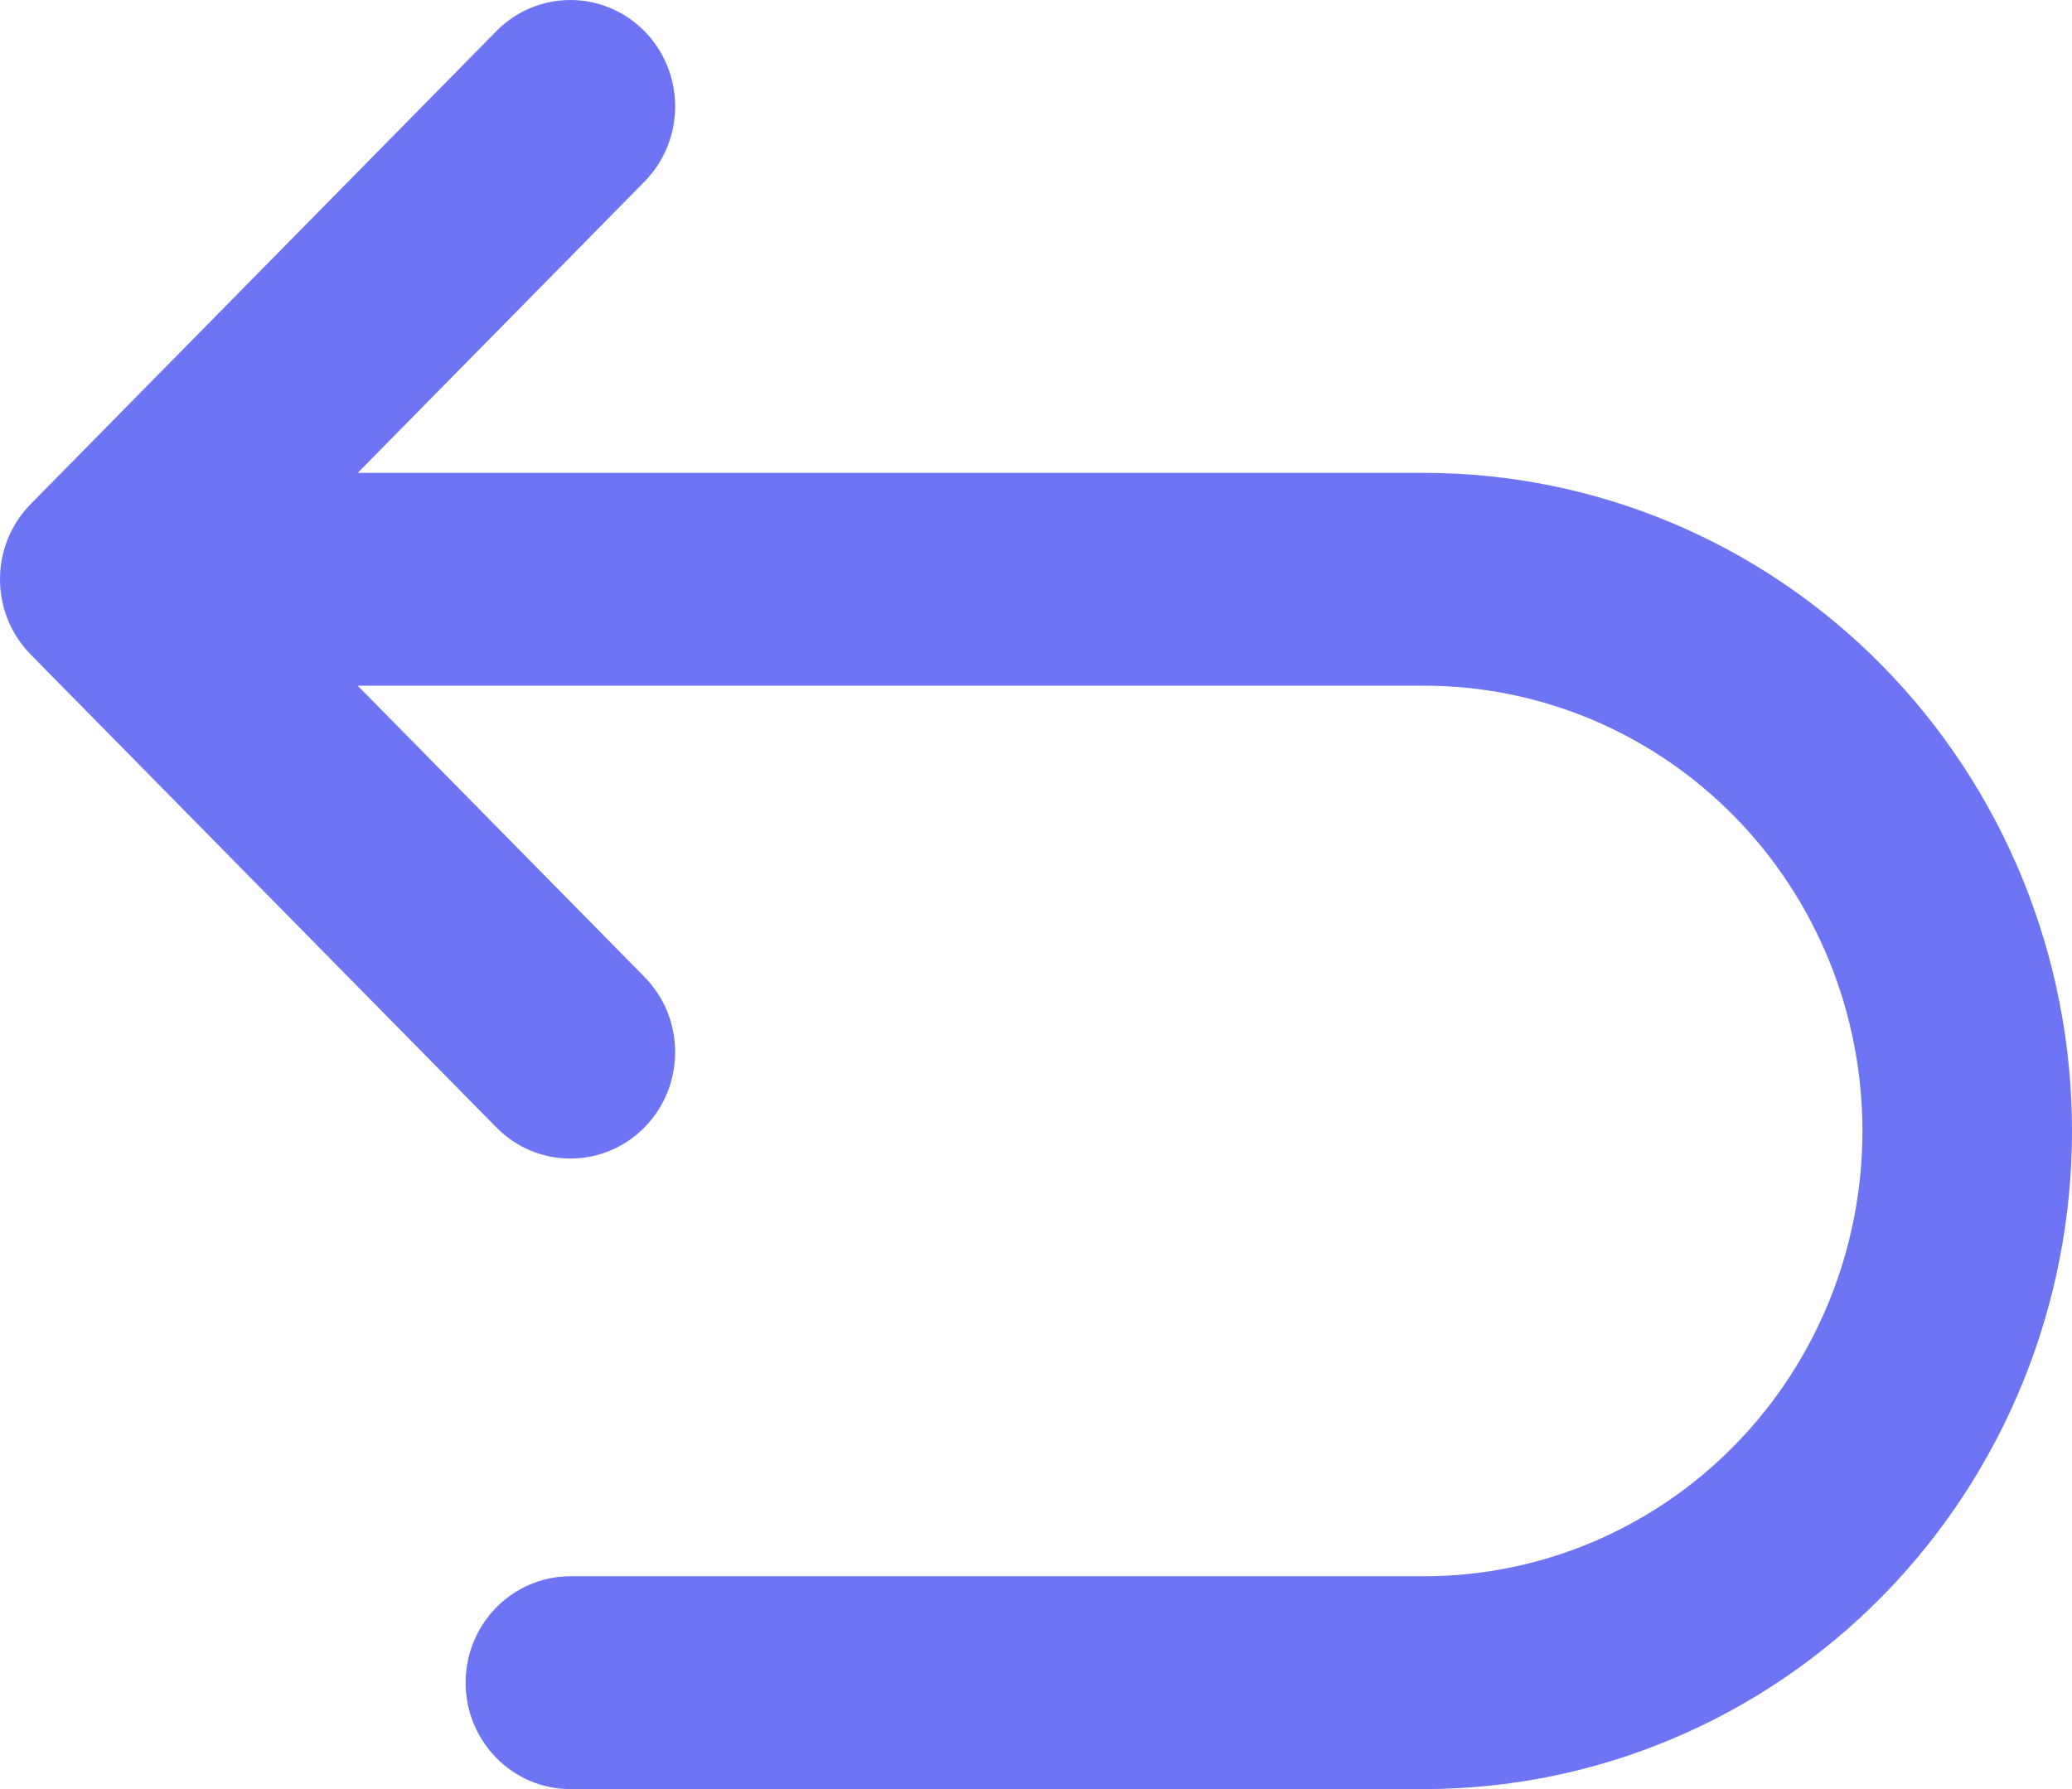 <svg width="22" height="19" viewBox="0 0 22 19" fill="none" xmlns="http://www.w3.org/2000/svg">
<g clip-path="url(#clip0_7702_151443)">
<path fill-rule="evenodd" clip-rule="evenodd" d="M6.843 0.331C7.277 0.772 7.277 1.488 6.843 1.929L3.798 5.022H15.12C16.945 5.022 18.695 5.758 19.985 7.069C21.275 8.38 22 10.157 22 12.011C22 13.865 21.275 15.642 19.985 16.953C18.695 18.264 16.945 19 15.12 19H6.056C5.442 19 4.944 18.494 4.944 17.87C4.944 17.246 5.442 16.74 6.056 16.74H15.12C16.355 16.74 17.539 16.242 18.412 15.355C19.285 14.468 19.775 13.265 19.775 12.011C19.775 10.757 19.285 9.554 18.412 8.667C17.539 7.78 16.355 7.282 15.12 7.282H3.798L6.843 10.375C7.277 10.816 7.277 11.532 6.843 11.973C6.408 12.414 5.704 12.414 5.27 11.973L0.326 6.951C0.117 6.739 0 6.452 0 6.152C0 5.852 0.117 5.565 0.326 5.353L5.27 0.331C5.704 -0.11 6.408 -0.11 6.843 0.331Z" fill="#6D75F4"/>
</g>
<defs>
<clipPath id="clip0_7702_151443">
<rect width="22" height="19" fill="white"/>
</clipPath>
</defs>
</svg>
